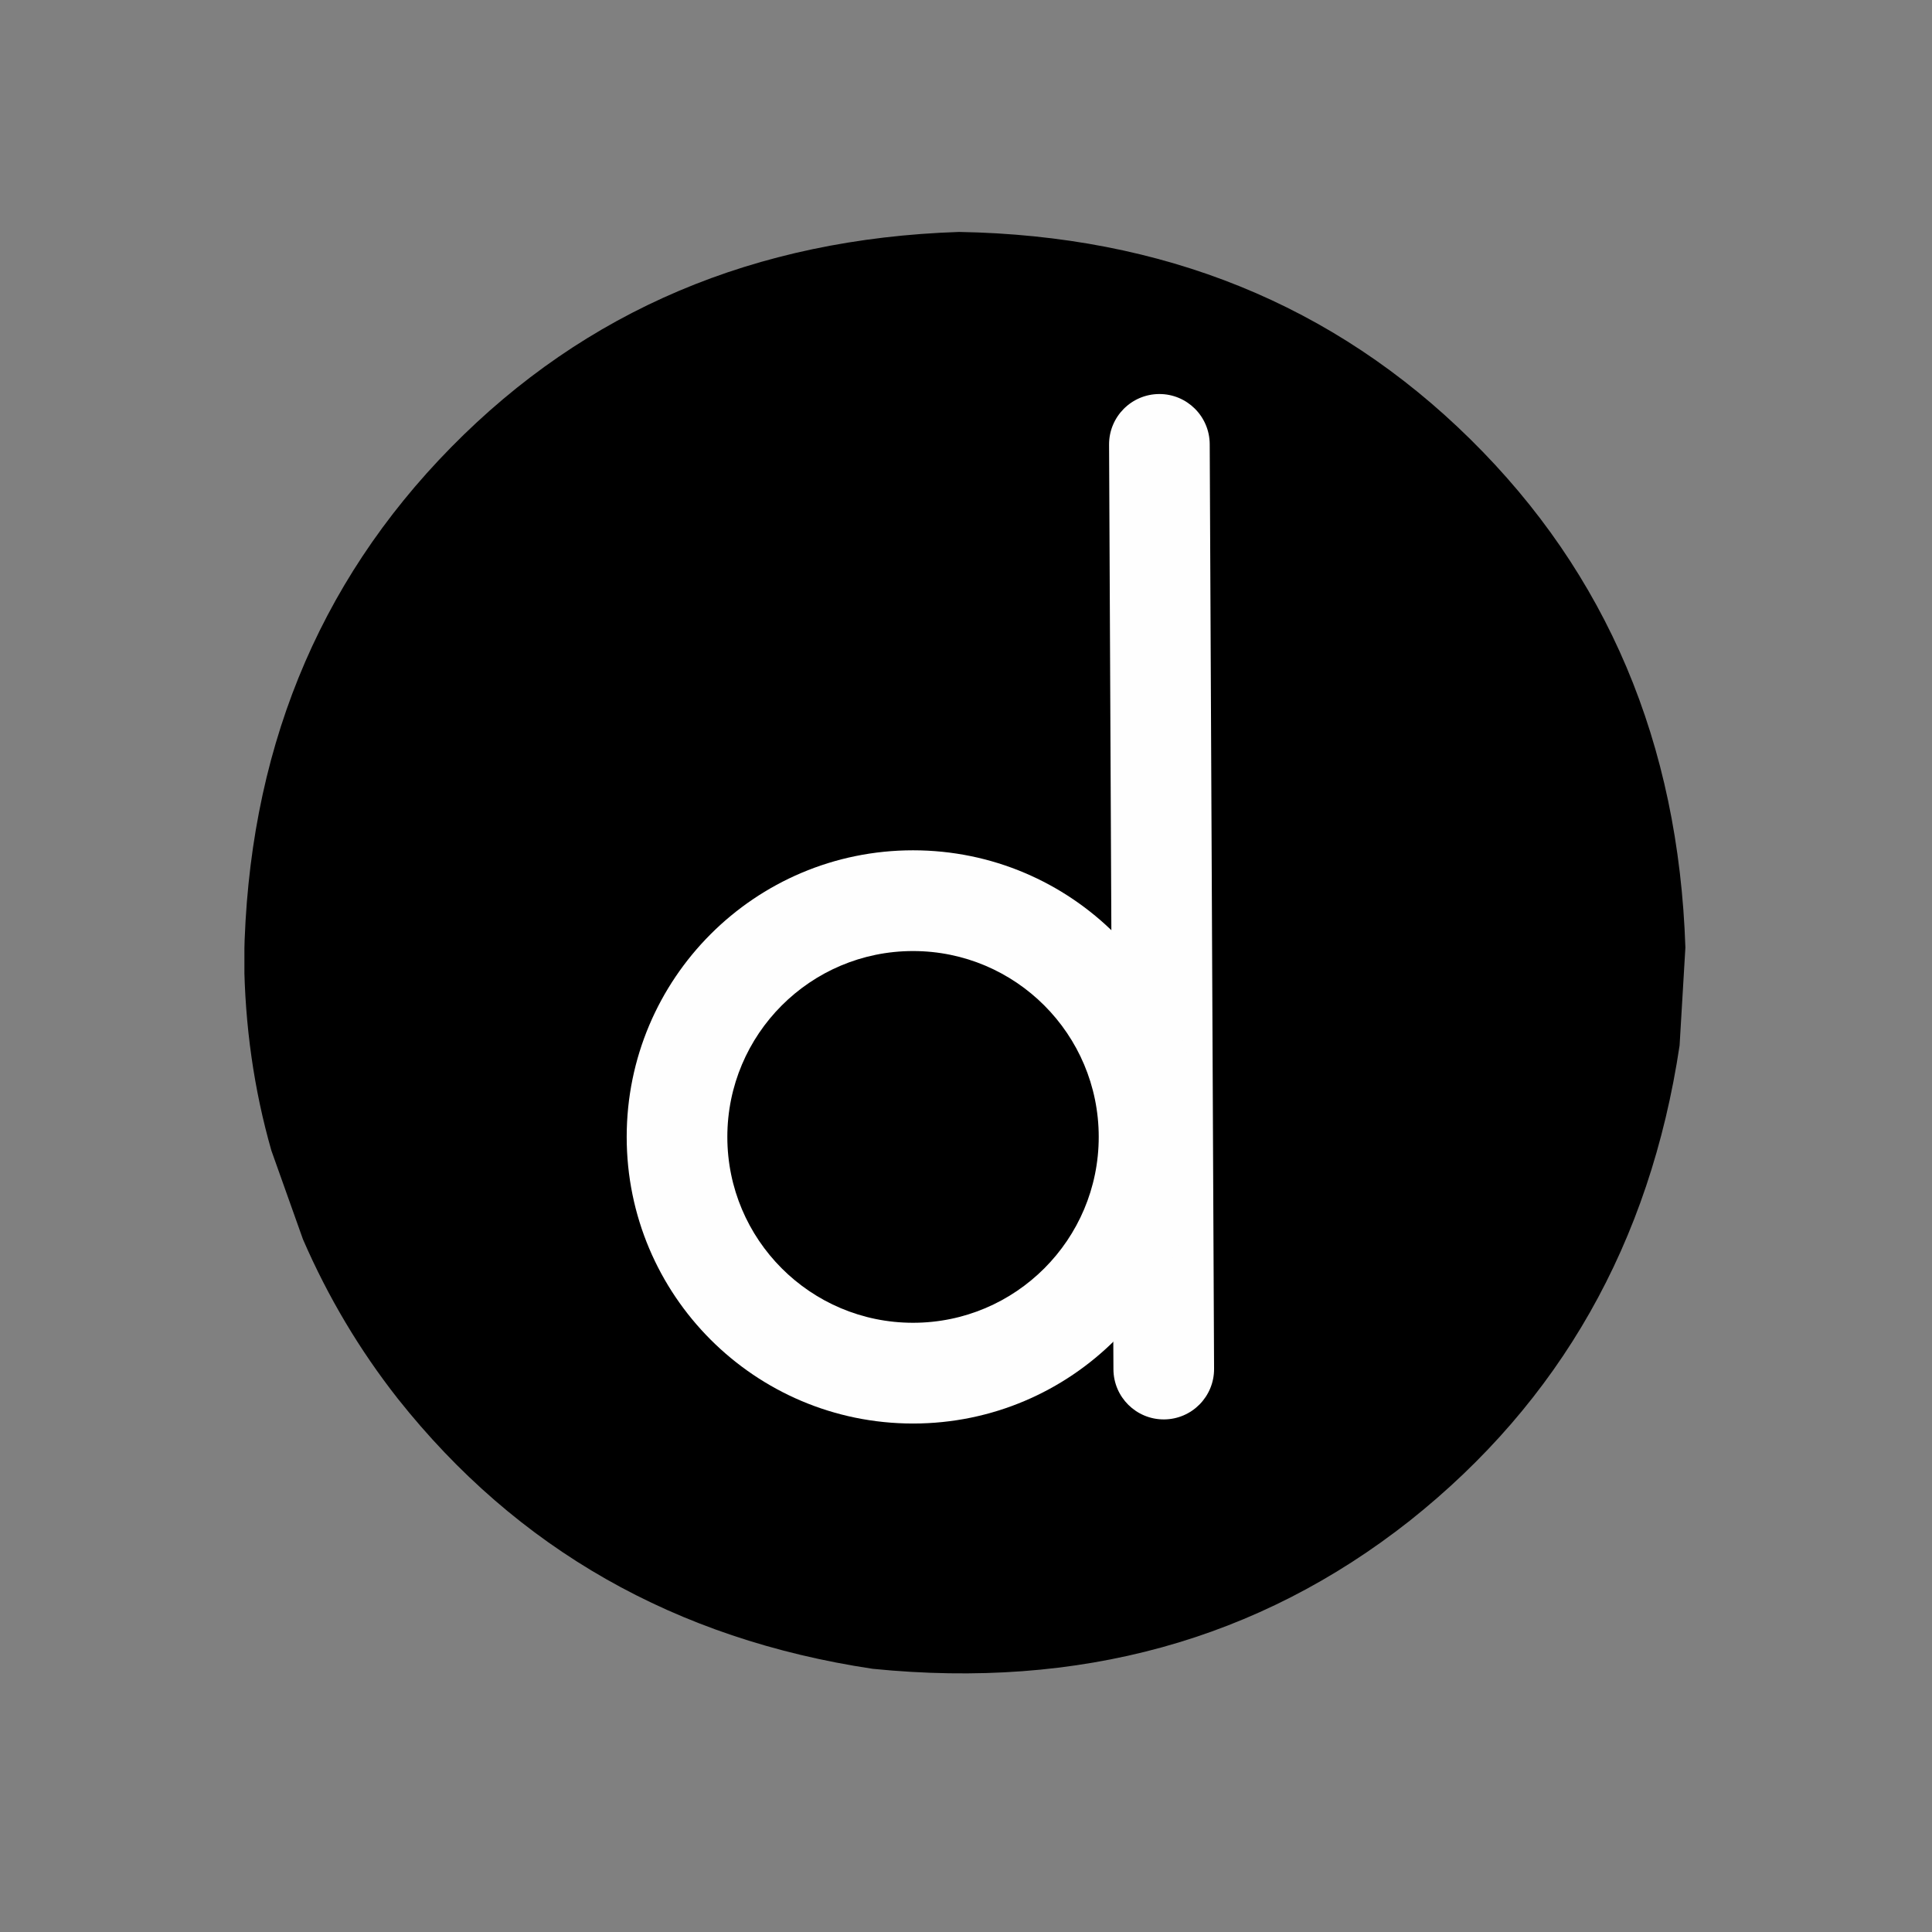 <svg xmlns="http://www.w3.org/2000/svg" xmlns:xlink="http://www.w3.org/1999/xlink" width="500" zoomAndPan="magnify" viewBox="0 0 375 375" height="500" preserveAspectRatio="xMidYMid meet" version="1.0"><rect x="0" y="0" width="375" height="375" fill="#808080" stroke="none"/><defs><clipPath id="5d7ed2614b"><path d="M 47.441 45 L 327.191 45 L 327.191 325 L 47.441 325 Z M 47.441 45 " clip-rule="nonzero"/></clipPath></defs><g clip-path="url(#5d7ed2614b)"><path fill="#000000" d="M 327.133 183.914 L 326.008 202.922 C 320.262 241.25 302.797 272.004 273.617 295.188 C 244.23 318.355 209.484 327.93 169.383 323.914 C 131.094 318.164 100.371 300.68 77.207 271.473 C 69.785 262.027 63.652 251.723 58.809 240.559 L 52.676 223.328 C 49.285 211.465 47.523 199.07 47.383 186.145 C 48.066 146.473 61.461 113.363 87.562 86.816 C 113.664 60.27 146.527 46.336 186.145 45.02 C 225.777 45.703 258.855 59.109 285.375 85.238 C 311.898 111.367 325.816 144.258 327.133 183.914 " fill-opacity="1" fill-rule="nonzero"/></g><path fill="#fefefe" d="M 215.27 86.305 L 216.117 265.777 C 216.141 271.176 220.535 275.531 225.93 275.508 C 231.324 275.48 235.676 271.082 235.652 265.684 L 234.805 86.211 C 234.777 80.812 230.387 76.457 224.992 76.48 C 219.598 76.508 215.246 80.906 215.27 86.305 Z M 215.27 86.305 " fill-opacity="1" fill-rule="nonzero"/><path fill="#fefefe" d="M 121.641 220.676 C 121.641 251.398 146.523 276.305 177.219 276.305 C 207.914 276.305 232.797 251.398 232.797 220.676 C 232.797 189.949 207.914 165.043 177.219 165.043 C 146.523 165.043 121.641 189.949 121.641 220.676 M 141.176 220.676 C 141.176 200.75 157.312 184.598 177.219 184.598 C 197.125 184.598 213.262 200.75 213.262 220.676 C 213.262 240.598 197.125 256.75 177.219 256.75 C 157.312 256.75 141.176 240.598 141.176 220.676 Z M 141.176 220.676 " fill-opacity="1" fill-rule="nonzero"/></svg>